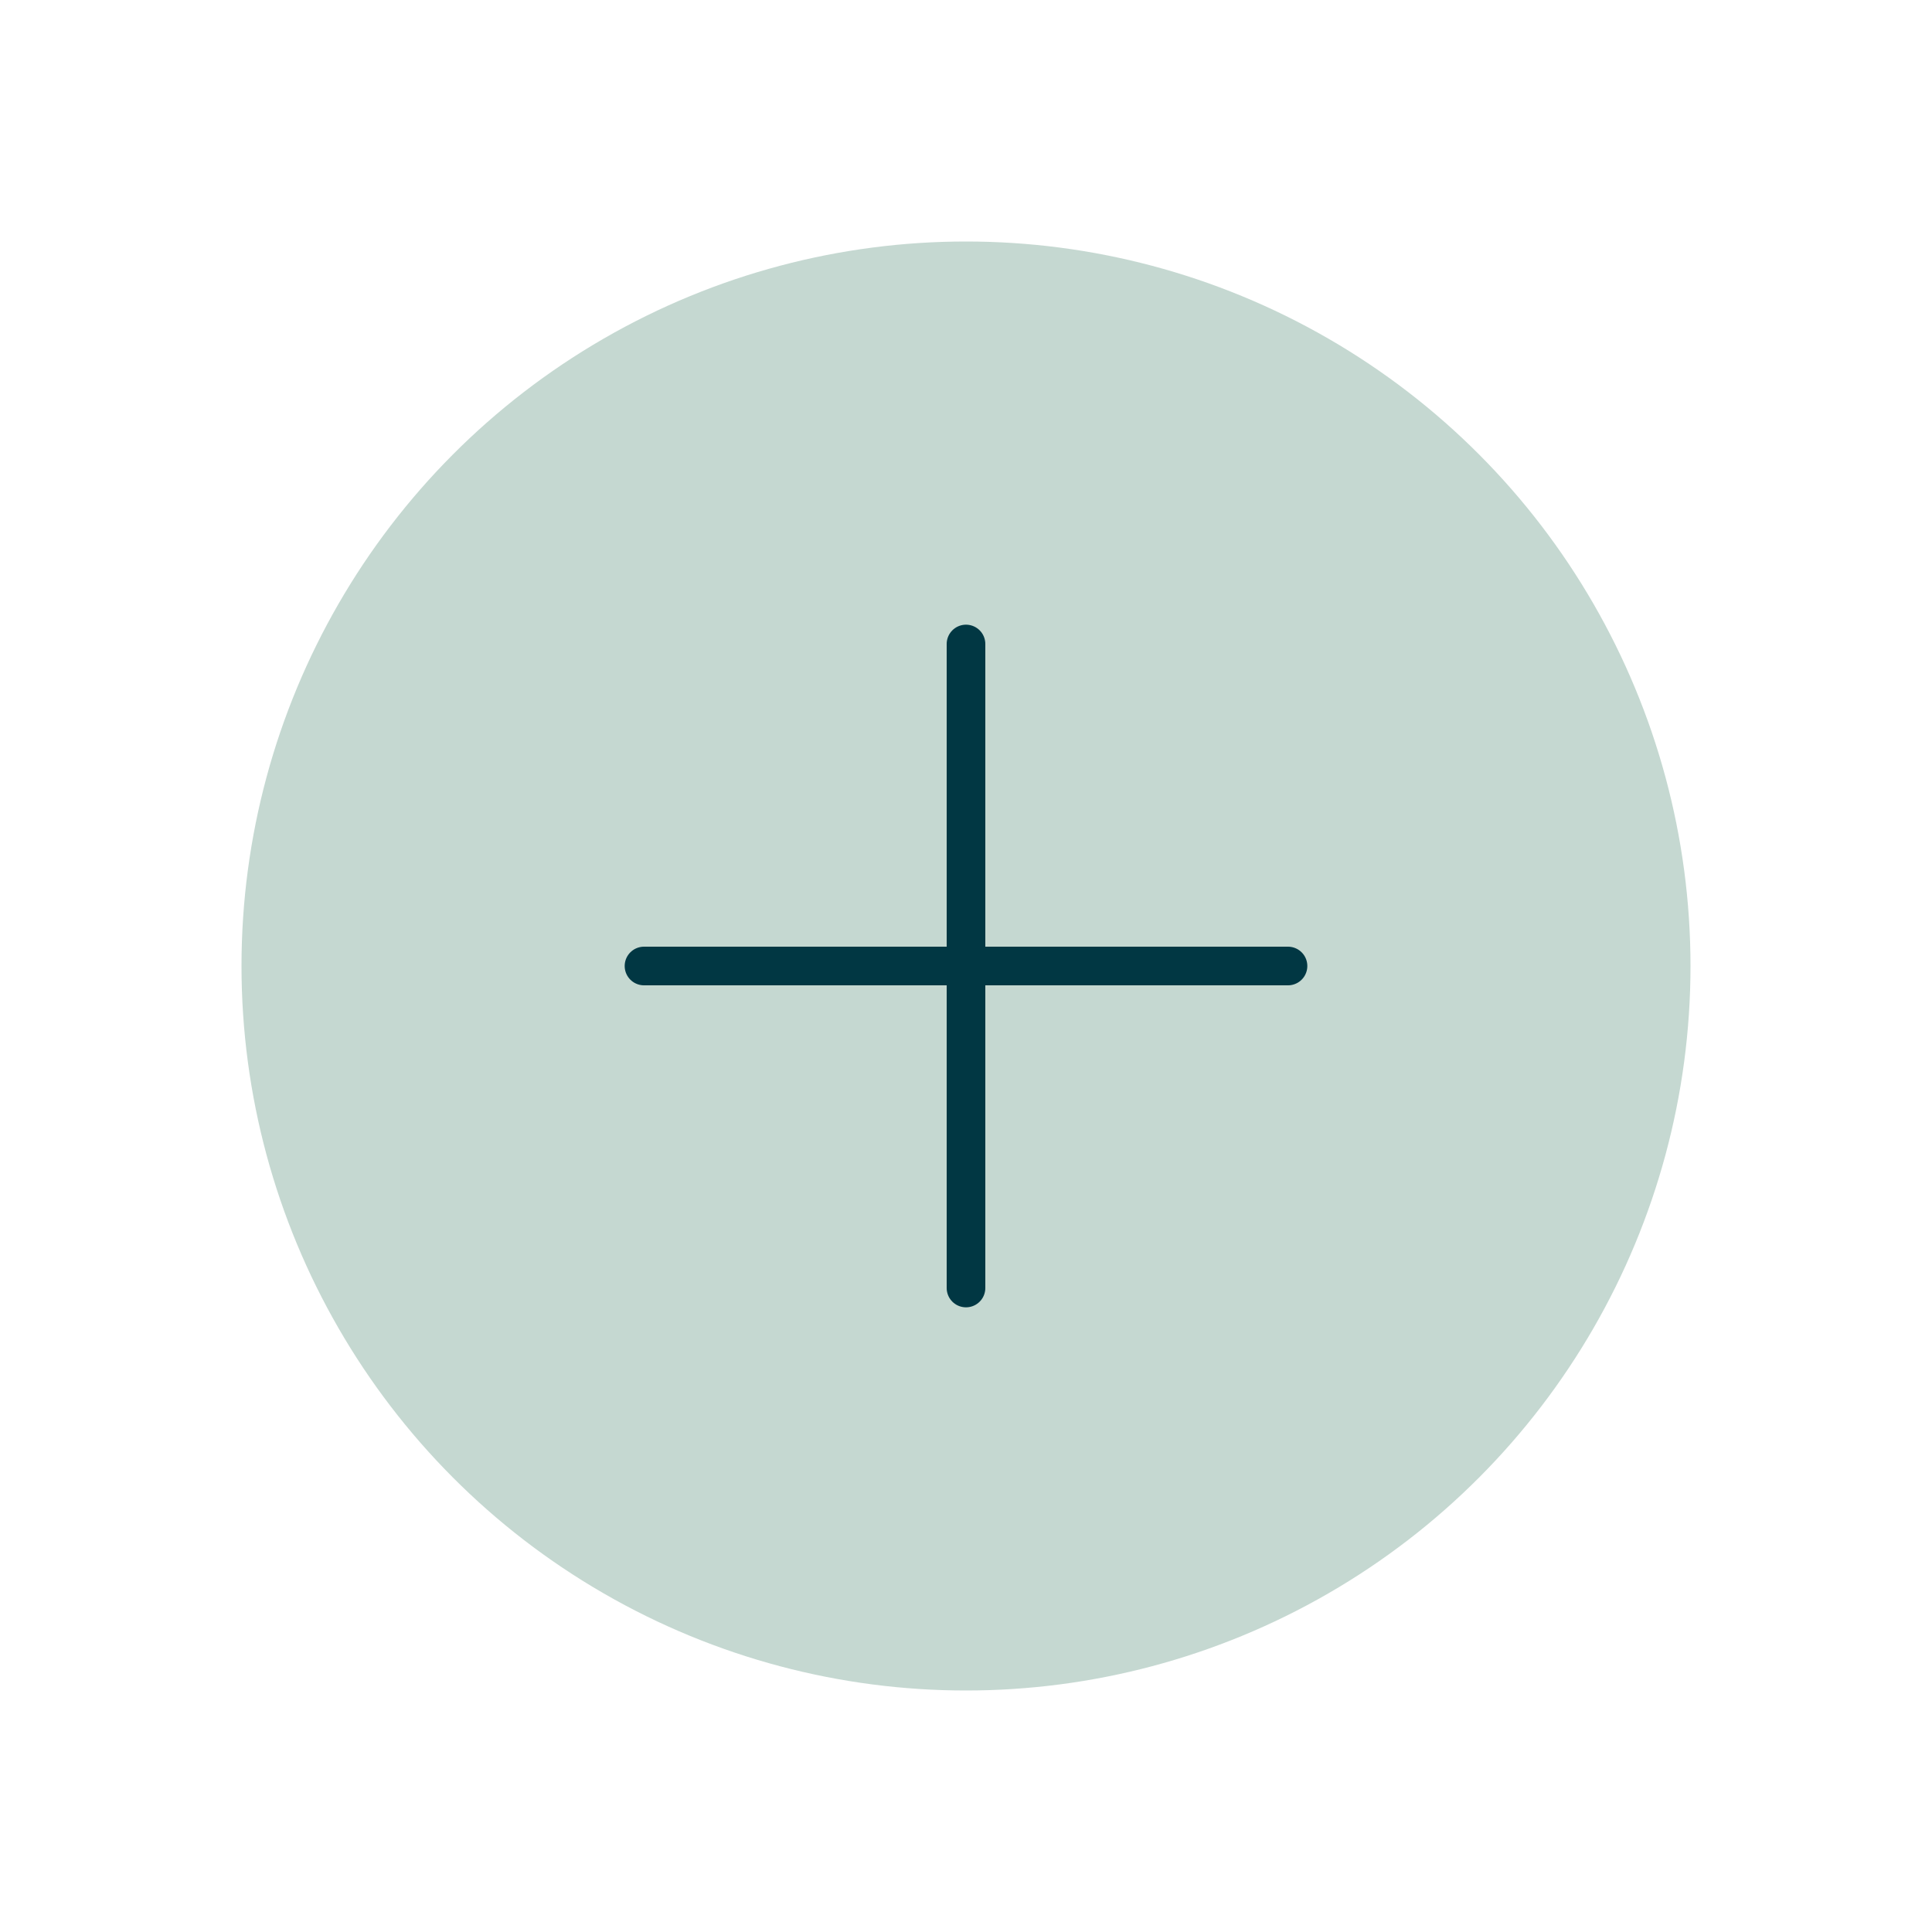 <svg width="60" height="60" viewBox="0 0 60 60" fill="none" xmlns="http://www.w3.org/2000/svg">
<circle cx="30" cy="30" r="22.5" fill="#C5D8D1"/>
<path d="M30 20L30 40" stroke="#013743" stroke-width="1.2" stroke-linecap="round"/>
<path d="M40 30L20 30" stroke="#013743" stroke-width="1.2" stroke-linecap="round"/>
</svg>
